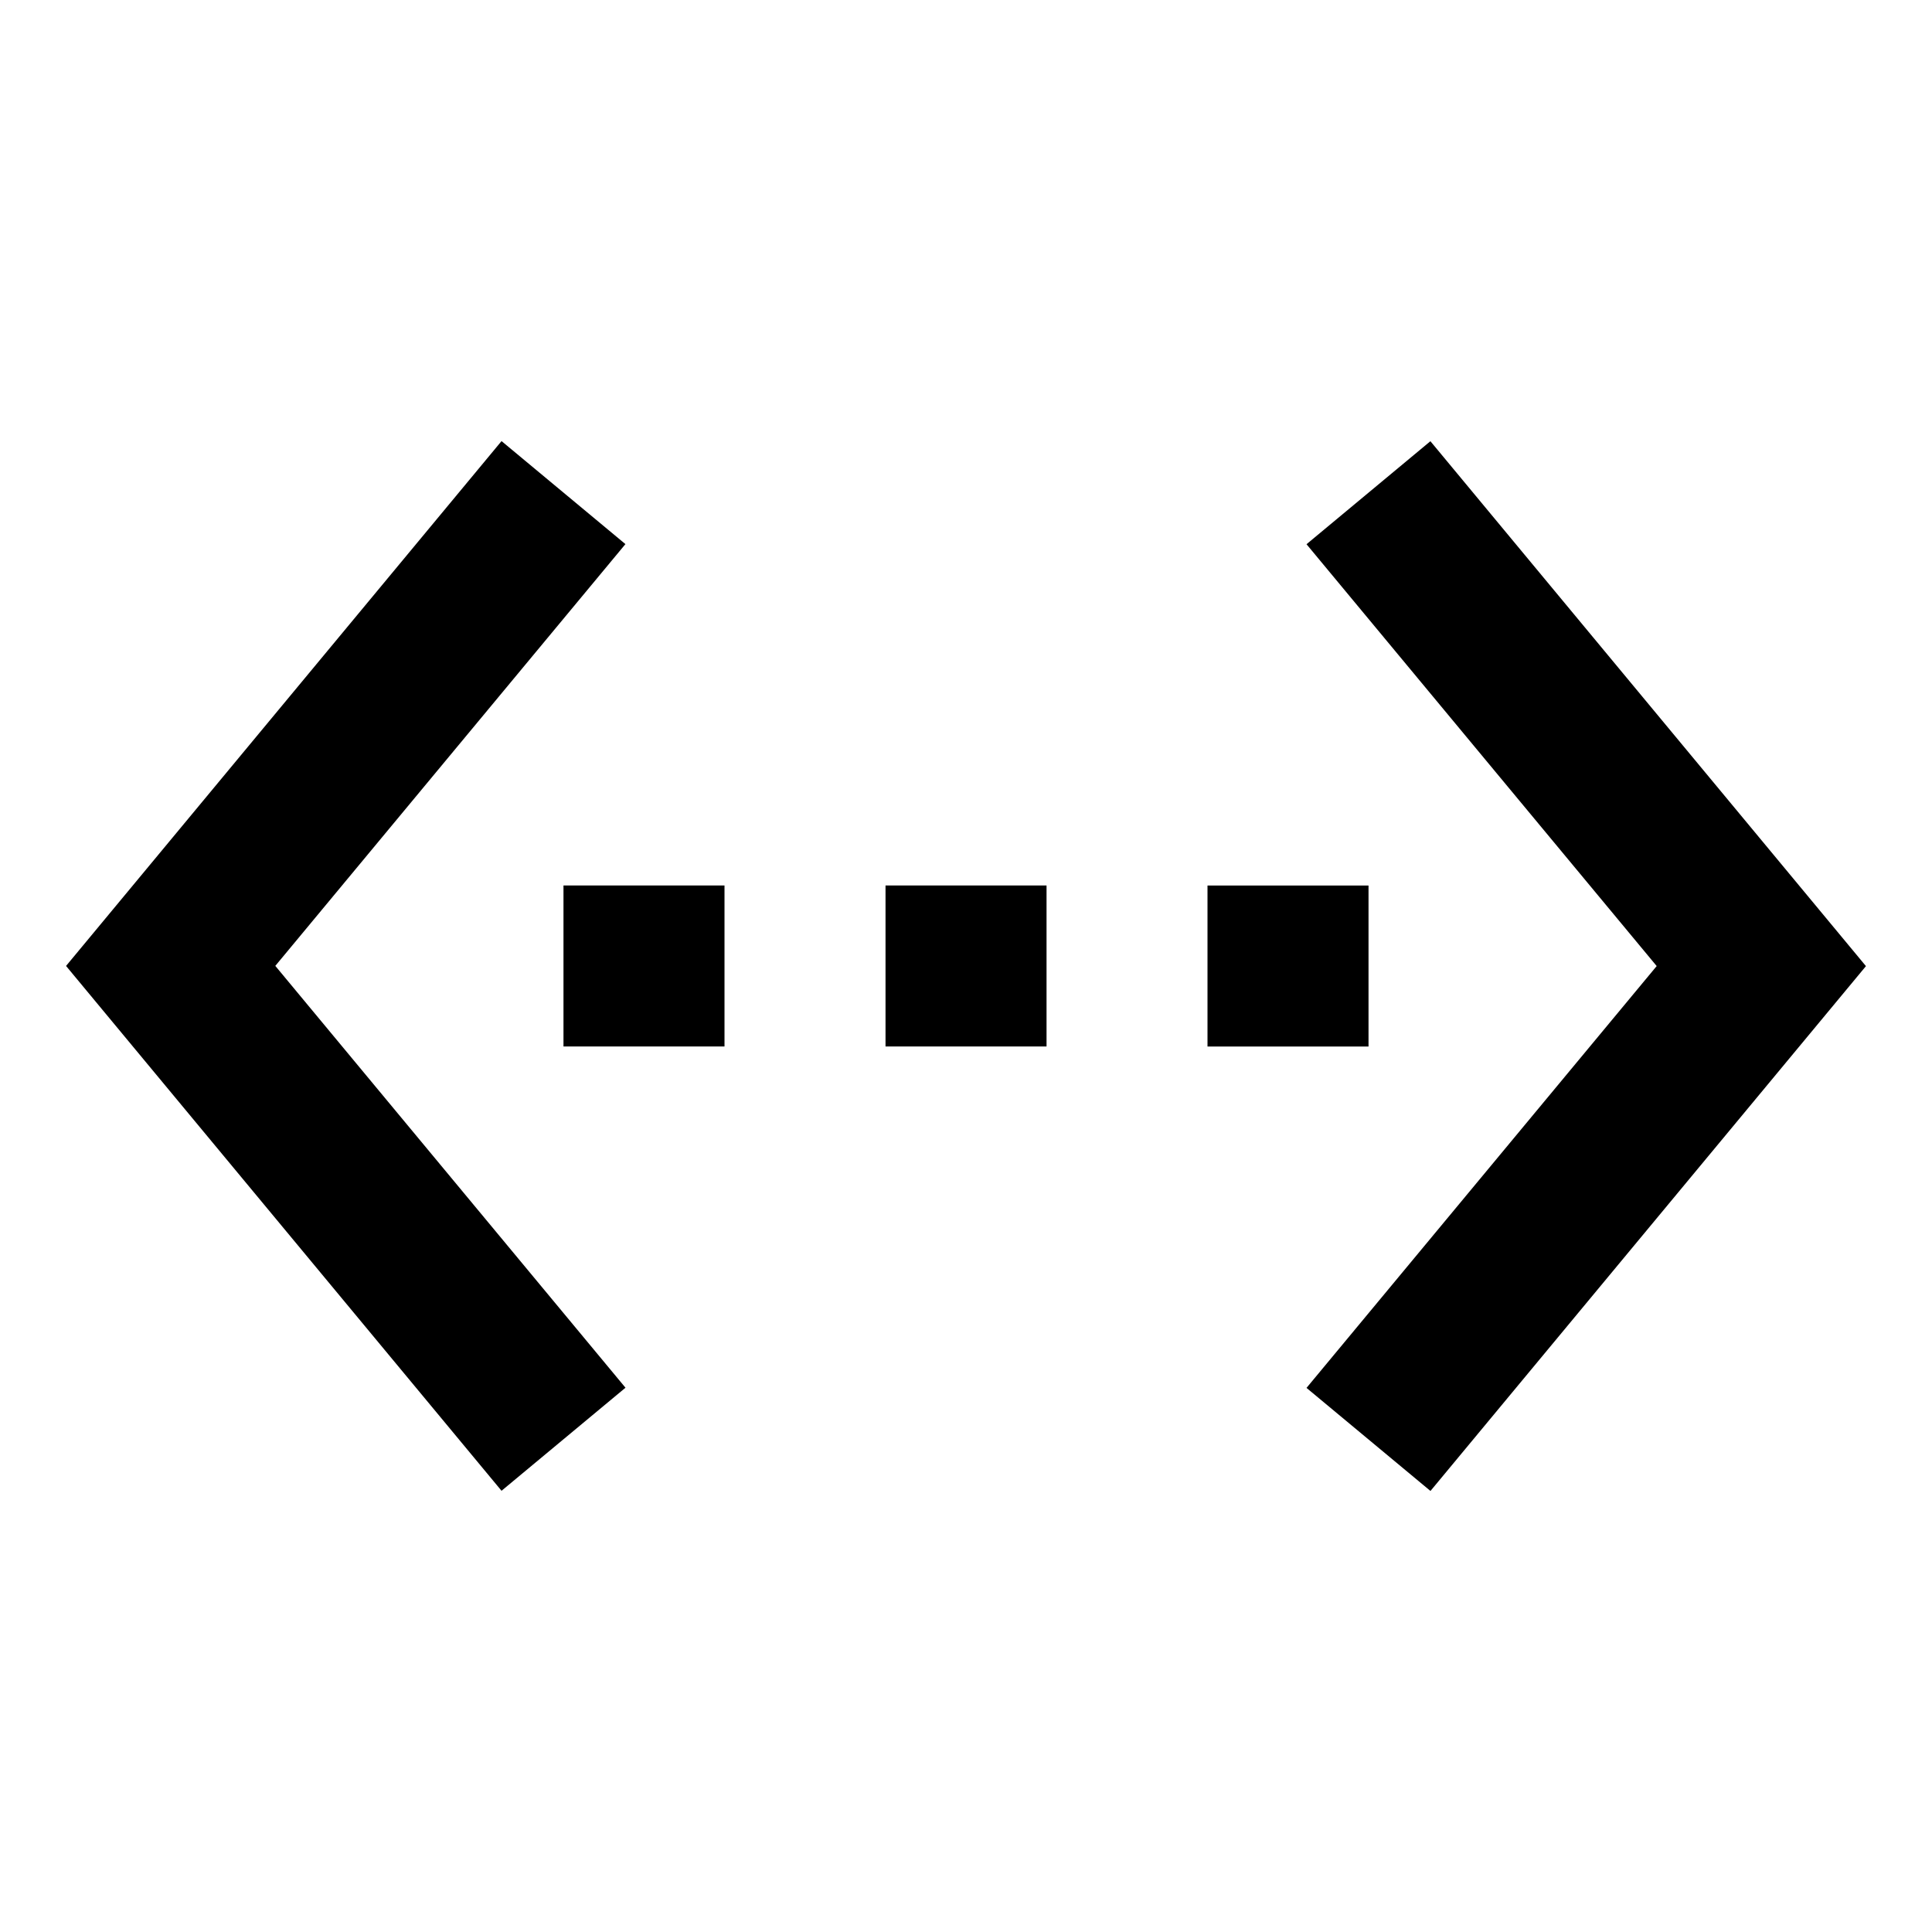 <!-- Generated by IcoMoon.io -->
<svg version="1.1" xmlns="http://www.w3.org/2000/svg" width="32" height="32" viewBox="0 0 32 32">
<title>mt-settings_ethernet</title>
<path d="M10.36 9.013l-2.053-1.707-7.213 8.693 7.213 8.693 2.053-1.707-5.8-6.987 5.8-6.987zM9.333 17.333h2.667v-2.667h-2.667v2.667zM22.667 14.667h-2.667v2.667h2.667v-2.667zM14.667 17.333h2.667v-2.667h-2.667v2.667zM23.693 7.307l-2.053 1.707 5.8 6.987-5.8 6.987 2.053 1.707 7.213-8.693-7.213-8.693z"></path>
</svg>
